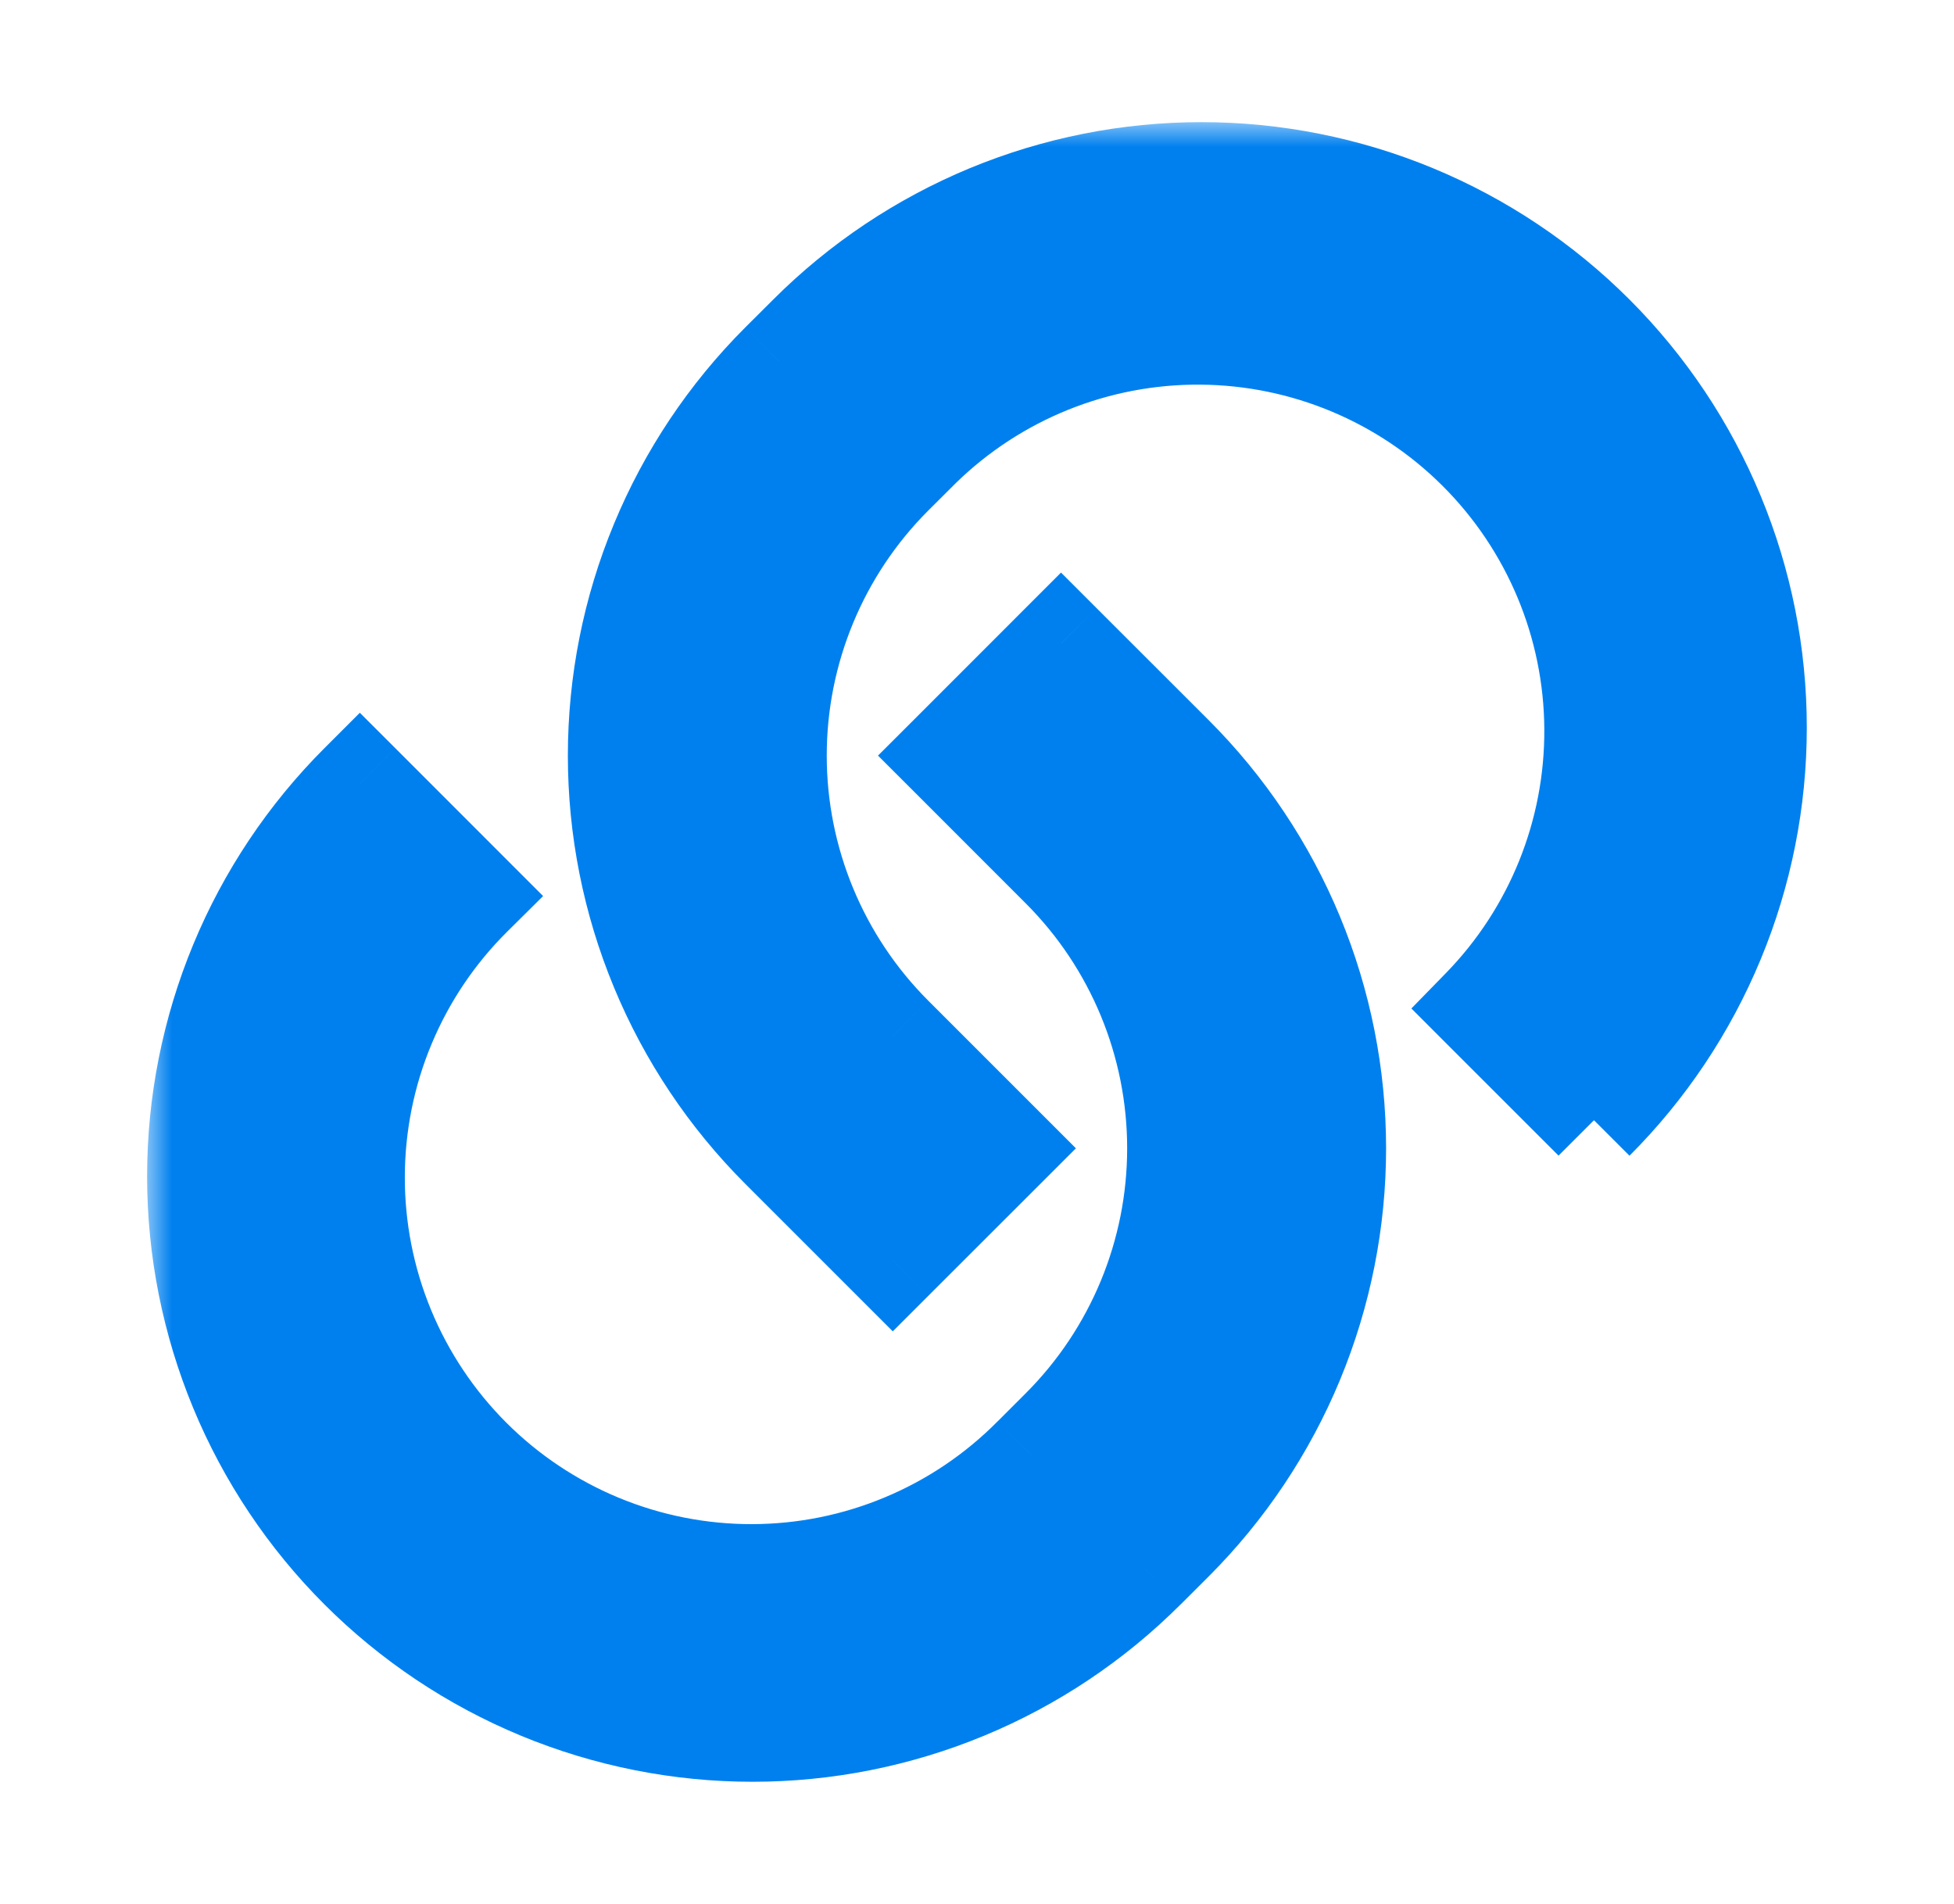 <svg width="39" height="38" viewBox="0 0 39 38" fill="none" xmlns="http://www.w3.org/2000/svg">
<mask id="path-1-outside-1_368_2172" maskUnits="userSpaceOnUse" x="2.936" y="2.438" width="34" height="34" fill="black">
<rect fill="white" x="2.936" y="2.438" width="34" height="34"/>
<path d="M21.177 12.842L23.418 15.081C24.447 16.11 25.264 17.332 25.821 18.677C26.378 20.022 26.665 21.463 26.665 22.919C26.665 24.374 26.378 25.816 25.821 27.16C25.264 28.505 24.447 29.727 23.418 30.756L22.857 31.315C21.828 32.344 20.606 33.161 19.262 33.718C17.917 34.275 16.476 34.562 15.02 34.562C13.564 34.562 12.123 34.275 10.778 33.718C9.434 33.161 8.212 32.344 7.182 31.315C6.153 30.286 5.337 29.064 4.78 27.719C4.223 26.375 3.936 24.933 3.936 23.478C3.936 22.022 4.223 20.581 4.78 19.236C5.337 17.891 6.153 16.669 7.182 15.64L9.423 17.881C8.682 18.615 8.094 19.488 7.692 20.449C7.29 21.411 7.082 22.443 7.08 23.486C7.077 24.528 7.281 25.561 7.679 26.525C8.077 27.488 8.661 28.364 9.398 29.101C10.136 29.838 11.011 30.422 11.975 30.82C12.938 31.218 13.971 31.422 15.014 31.42C16.056 31.417 17.088 31.209 18.05 30.807C19.012 30.405 19.885 29.817 20.619 29.076L21.179 28.516C22.663 27.031 23.497 25.018 23.497 22.919C23.497 20.82 22.663 18.806 21.179 17.322L18.939 15.081L21.177 12.842ZM31.814 22.358L29.576 20.119C31.029 18.628 31.837 16.625 31.823 14.543C31.81 12.46 30.977 10.467 29.504 8.995C28.032 7.523 26.038 6.69 23.956 6.677C21.874 6.664 19.871 7.472 18.38 8.925L17.819 9.484C16.335 10.969 15.501 12.982 15.501 15.081C15.501 17.18 16.335 19.194 17.819 20.678L20.06 22.919L17.819 25.158L15.58 22.919C14.551 21.89 13.735 20.668 13.178 19.323C12.62 17.978 12.334 16.537 12.334 15.081C12.334 13.626 12.62 12.184 13.178 10.84C13.735 9.495 14.551 8.273 15.58 7.244L16.141 6.685C17.17 5.656 18.392 4.839 19.737 4.282C21.082 3.725 22.523 3.438 23.978 3.438C25.434 3.438 26.875 3.725 28.22 4.282C29.565 4.839 30.787 5.656 31.816 6.685C32.845 7.714 33.662 8.936 34.219 10.281C34.776 11.626 35.062 13.067 35.062 14.522C35.062 15.978 34.776 17.419 34.219 18.764C33.662 20.109 32.845 21.331 31.816 22.36"/>
</mask>
<path d="M21.177 12.842L23.418 15.081C24.447 16.11 25.264 17.332 25.821 18.677C26.378 20.022 26.665 21.463 26.665 22.919C26.665 24.374 26.378 25.816 25.821 27.16C25.264 28.505 24.447 29.727 23.418 30.756L22.857 31.315C21.828 32.344 20.606 33.161 19.262 33.718C17.917 34.275 16.476 34.562 15.02 34.562C13.564 34.562 12.123 34.275 10.778 33.718C9.434 33.161 8.212 32.344 7.182 31.315C6.153 30.286 5.337 29.064 4.78 27.719C4.223 26.375 3.936 24.933 3.936 23.478C3.936 22.022 4.223 20.581 4.78 19.236C5.337 17.891 6.153 16.669 7.182 15.64L9.423 17.881C8.682 18.615 8.094 19.488 7.692 20.449C7.29 21.411 7.082 22.443 7.08 23.486C7.077 24.528 7.281 25.561 7.679 26.525C8.077 27.488 8.661 28.364 9.398 29.101C10.136 29.838 11.011 30.422 11.975 30.82C12.938 31.218 13.971 31.422 15.014 31.42C16.056 31.417 17.088 31.209 18.05 30.807C19.012 30.405 19.885 29.817 20.619 29.076L21.179 28.516C22.663 27.031 23.497 25.018 23.497 22.919C23.497 20.82 22.663 18.806 21.179 17.322L18.939 15.081L21.177 12.842ZM31.814 22.358L29.576 20.119C31.029 18.628 31.837 16.625 31.823 14.543C31.81 12.46 30.977 10.467 29.504 8.995C28.032 7.523 26.038 6.69 23.956 6.677C21.874 6.664 19.871 7.472 18.38 8.925L17.819 9.484C16.335 10.969 15.501 12.982 15.501 15.081C15.501 17.18 16.335 19.194 17.819 20.678L20.06 22.919L17.819 25.158L15.58 22.919C14.551 21.89 13.735 20.668 13.178 19.323C12.62 17.978 12.334 16.537 12.334 15.081C12.334 13.626 12.62 12.184 13.178 10.84C13.735 9.495 14.551 8.273 15.58 7.244L16.141 6.685C17.17 5.656 18.392 4.839 19.737 4.282C21.082 3.725 22.523 3.438 23.978 3.438C25.434 3.438 26.875 3.725 28.22 4.282C29.565 4.839 30.787 5.656 31.816 6.685C32.845 7.714 33.662 8.936 34.219 10.281C34.776 11.626 35.062 13.067 35.062 14.522C35.062 15.978 34.776 17.419 34.219 18.764C33.662 20.109 32.845 21.331 31.816 22.36" fill="#0080EF"/>
<path d="M21.177 12.842L21.884 12.135L21.177 11.428L20.47 12.135L21.177 12.842ZM23.418 15.081L24.125 14.374L24.125 14.374L23.418 15.081ZM26.665 22.919H25.665H26.665ZM23.418 30.756L24.124 31.464L24.125 31.463L23.418 30.756ZM22.857 31.315L22.151 30.607L22.15 30.608L22.857 31.315ZM7.182 15.64L7.89 14.933L7.182 14.226L6.475 14.933L7.182 15.64ZM9.423 17.881L10.127 18.591L10.84 17.884L10.13 17.174L9.423 17.881ZM20.619 29.076L19.912 28.369L19.908 28.372L20.619 29.076ZM21.179 28.516L21.886 29.223L21.886 29.223L21.179 28.516ZM21.179 17.322L21.886 16.615L21.886 16.615L21.179 17.322ZM18.939 15.081L18.232 14.374L17.524 15.081L18.232 15.788L18.939 15.081ZM29.576 20.119L28.86 19.421L28.17 20.128L28.868 20.827L29.576 20.119ZM18.38 8.925L17.682 8.209L17.674 8.217L18.38 8.925ZM17.819 9.484L17.113 8.776L17.112 8.777L17.819 9.484ZM17.819 20.678L17.112 21.385L17.112 21.386L17.819 20.678ZM20.06 22.919L20.767 23.626L21.474 22.919L20.767 22.212L20.06 22.919ZM17.819 25.158L17.112 25.865L17.819 26.572L18.526 25.865L17.819 25.158ZM15.58 22.919L16.288 22.212L16.288 22.212L15.58 22.919ZM12.334 15.081H11.334H12.334ZM15.58 7.244L14.874 6.536L14.873 6.537L15.58 7.244ZM16.141 6.685L16.847 7.393L16.848 7.392L16.141 6.685ZM23.978 3.438V2.438V3.438ZM35.062 14.522H36.062H35.062ZM20.471 13.55L22.711 15.789L24.125 14.374L21.884 12.135L20.471 13.55ZM22.711 15.788C23.647 16.725 24.39 17.836 24.897 19.06L26.745 18.294C26.137 16.828 25.247 15.496 24.125 14.374L22.711 15.788ZM24.897 19.06C25.404 20.283 25.665 21.595 25.665 22.919H27.665C27.665 21.332 27.352 19.761 26.745 18.294L24.897 19.06ZM25.665 22.919C25.665 24.243 25.404 25.554 24.897 26.778L26.745 27.543C27.352 26.077 27.665 24.506 27.665 22.919H25.665ZM24.897 26.778C24.39 28.001 23.647 29.113 22.711 30.049L24.125 31.463C25.247 30.341 26.137 29.009 26.745 27.543L24.897 26.778ZM22.712 30.048L22.151 30.607L23.564 32.023L24.124 31.464L22.712 30.048ZM22.15 30.608C21.214 31.544 20.102 32.287 18.879 32.794L19.644 34.642C21.11 34.035 22.442 33.144 23.564 32.022L22.15 30.608ZM18.879 32.794C17.655 33.301 16.344 33.562 15.02 33.562V35.562C16.607 35.562 18.178 35.249 19.644 34.642L18.879 32.794ZM15.02 33.562C13.696 33.562 12.384 33.301 11.161 32.794L10.396 34.642C11.862 35.249 13.433 35.562 15.02 35.562V33.562ZM11.161 32.794C9.938 32.287 8.826 31.544 7.89 30.608L6.475 32.022C7.597 33.144 8.93 34.035 10.396 34.642L11.161 32.794ZM7.89 30.608C6.953 29.672 6.21 28.56 5.704 27.337L3.856 28.102C4.463 29.568 5.353 30.9 6.475 32.022L7.89 30.608ZM5.704 27.337C5.197 26.113 4.936 24.802 4.936 23.478H2.936C2.936 25.065 3.249 26.636 3.856 28.102L5.704 27.337ZM4.936 23.478C4.936 22.154 5.197 20.842 5.704 19.619L3.856 18.853C3.249 20.32 2.936 21.891 2.936 23.478H4.936ZM5.704 19.619C6.21 18.395 6.953 17.284 7.89 16.347L6.475 14.933C5.353 16.055 4.463 17.387 3.856 18.853L5.704 19.619ZM6.475 16.347L8.716 18.588L10.13 17.174L7.89 14.933L6.475 16.347ZM8.719 17.17C7.885 17.997 7.222 18.98 6.77 20.064L8.615 20.835C8.966 19.995 9.48 19.232 10.127 18.591L8.719 17.17ZM6.77 20.064C6.317 21.147 6.082 22.309 6.08 23.483L8.08 23.488C8.082 22.577 8.263 21.675 8.615 20.835L6.77 20.064ZM6.08 23.483C6.077 24.658 6.306 25.821 6.755 26.906L8.603 26.143C8.255 25.301 8.078 24.399 8.08 23.488L6.08 23.483ZM6.755 26.906C7.203 27.992 7.861 28.978 8.691 29.808L10.105 28.394C9.461 27.75 8.951 26.985 8.603 26.143L6.755 26.906ZM8.691 29.808C9.521 30.638 10.508 31.297 11.593 31.745L12.356 29.896C11.514 29.548 10.749 29.038 10.105 28.394L8.691 29.808ZM11.593 31.745C12.678 32.193 13.841 32.422 15.016 32.42L15.011 30.42C14.101 30.422 13.198 30.244 12.356 29.896L11.593 31.745ZM15.016 32.42C16.19 32.417 17.352 32.183 18.436 31.73L17.664 29.884C16.824 30.236 15.922 30.418 15.011 30.42L15.016 32.42ZM18.436 31.73C19.519 31.277 20.502 30.614 21.329 29.78L19.908 28.372C19.267 29.019 18.505 29.533 17.664 29.884L18.436 31.73ZM21.326 29.784L21.886 29.223L20.472 27.809L19.912 28.369L21.326 29.784ZM21.886 29.223C23.558 27.551 24.497 25.283 24.497 22.919H22.497C22.497 24.753 21.769 26.512 20.472 27.809L21.886 29.223ZM24.497 22.919C24.497 20.554 23.558 18.287 21.886 16.615L20.472 18.029C21.769 19.326 22.497 21.085 22.497 22.919H24.497ZM21.886 16.615L19.646 14.374L18.232 15.788L20.472 18.029L21.886 16.615ZM19.646 15.788L21.885 13.55L20.47 12.135L18.232 14.374L19.646 15.788ZM32.522 21.651L30.283 19.412L28.868 20.827L31.107 23.065L32.522 21.651ZM30.292 20.817C31.929 19.138 32.838 16.881 32.823 14.536L30.823 14.549C30.835 16.368 30.129 18.119 28.86 19.421L30.292 20.817ZM32.823 14.536C32.808 12.191 31.87 9.946 30.211 8.288L28.797 9.702C30.084 10.989 30.812 12.73 30.823 14.549L32.823 14.536ZM30.211 8.288C28.553 6.63 26.308 5.692 23.963 5.677L23.95 7.677C25.769 7.688 27.511 8.416 28.797 9.702L30.211 8.288ZM23.963 5.677C21.617 5.662 19.361 6.572 17.682 8.209L19.078 9.641C20.38 8.371 22.131 7.665 23.95 7.677L23.963 5.677ZM17.674 8.217L17.113 8.776L18.525 10.192L19.086 9.633L17.674 8.217ZM17.112 8.777C15.44 10.449 14.501 12.717 14.501 15.081H16.501C16.501 13.247 17.23 11.488 18.526 10.191L17.112 8.777ZM14.501 15.081C14.501 17.446 15.44 19.713 17.112 21.385L18.526 19.971C17.23 18.674 16.501 16.915 16.501 15.081H14.501ZM17.112 21.386L19.353 23.626L20.767 22.212L18.526 19.971L17.112 21.386ZM19.353 22.211L17.112 24.45L18.526 25.865L20.767 23.626L19.353 22.211ZM18.526 24.451L16.288 22.212L14.873 23.626L17.112 25.865L18.526 24.451ZM16.288 22.212C15.351 21.275 14.608 20.164 14.101 18.94L12.254 19.706C12.861 21.172 13.751 22.504 14.873 23.626L16.288 22.212ZM14.101 18.94C13.595 17.717 13.334 16.405 13.334 15.081H11.334C11.334 16.668 11.646 18.24 12.254 19.706L14.101 18.94ZM13.334 15.081C13.334 13.757 13.595 12.446 14.101 11.222L12.254 10.457C11.646 11.923 11.334 13.494 11.334 15.081H13.334ZM14.101 11.222C14.608 9.999 15.351 8.887 16.288 7.951L14.873 6.537C13.751 7.659 12.861 8.991 12.254 10.457L14.101 11.222ZM16.287 7.952L16.847 7.393L15.435 5.977L14.874 6.536L16.287 7.952ZM16.848 7.392C17.784 6.456 18.896 5.713 20.119 5.206L19.354 3.358C17.888 3.966 16.556 4.856 15.434 5.978L16.848 7.392ZM20.119 5.206C21.343 4.699 22.654 4.438 23.978 4.438V2.438C22.392 2.438 20.82 2.751 19.354 3.358L20.119 5.206ZM23.978 4.438C25.303 4.438 26.614 4.699 27.837 5.206L28.603 3.358C27.137 2.751 25.565 2.438 23.978 2.438V4.438ZM27.837 5.206C29.061 5.713 30.172 6.456 31.109 7.392L32.523 5.978C31.401 4.856 30.069 3.966 28.603 3.358L27.837 5.206ZM31.109 7.392C32.045 8.328 32.788 9.44 33.295 10.663L35.142 9.898C34.535 8.432 33.645 7.1 32.523 5.978L31.109 7.392ZM33.295 10.663C33.801 11.887 34.062 13.198 34.062 14.522H36.062C36.062 12.935 35.75 11.364 35.142 9.898L33.295 10.663ZM34.062 14.522C34.062 15.847 33.801 17.158 33.295 18.381L35.142 19.147C35.75 17.681 36.062 16.109 36.062 14.522H34.062ZM33.295 18.381C32.788 19.605 32.045 20.716 31.109 21.653L32.523 23.067C33.645 21.945 34.535 20.613 35.142 19.147L33.295 18.381Z" fill="#0080EF" mask="url(#path-1-outside-1_368_2172)"/>
</svg>
